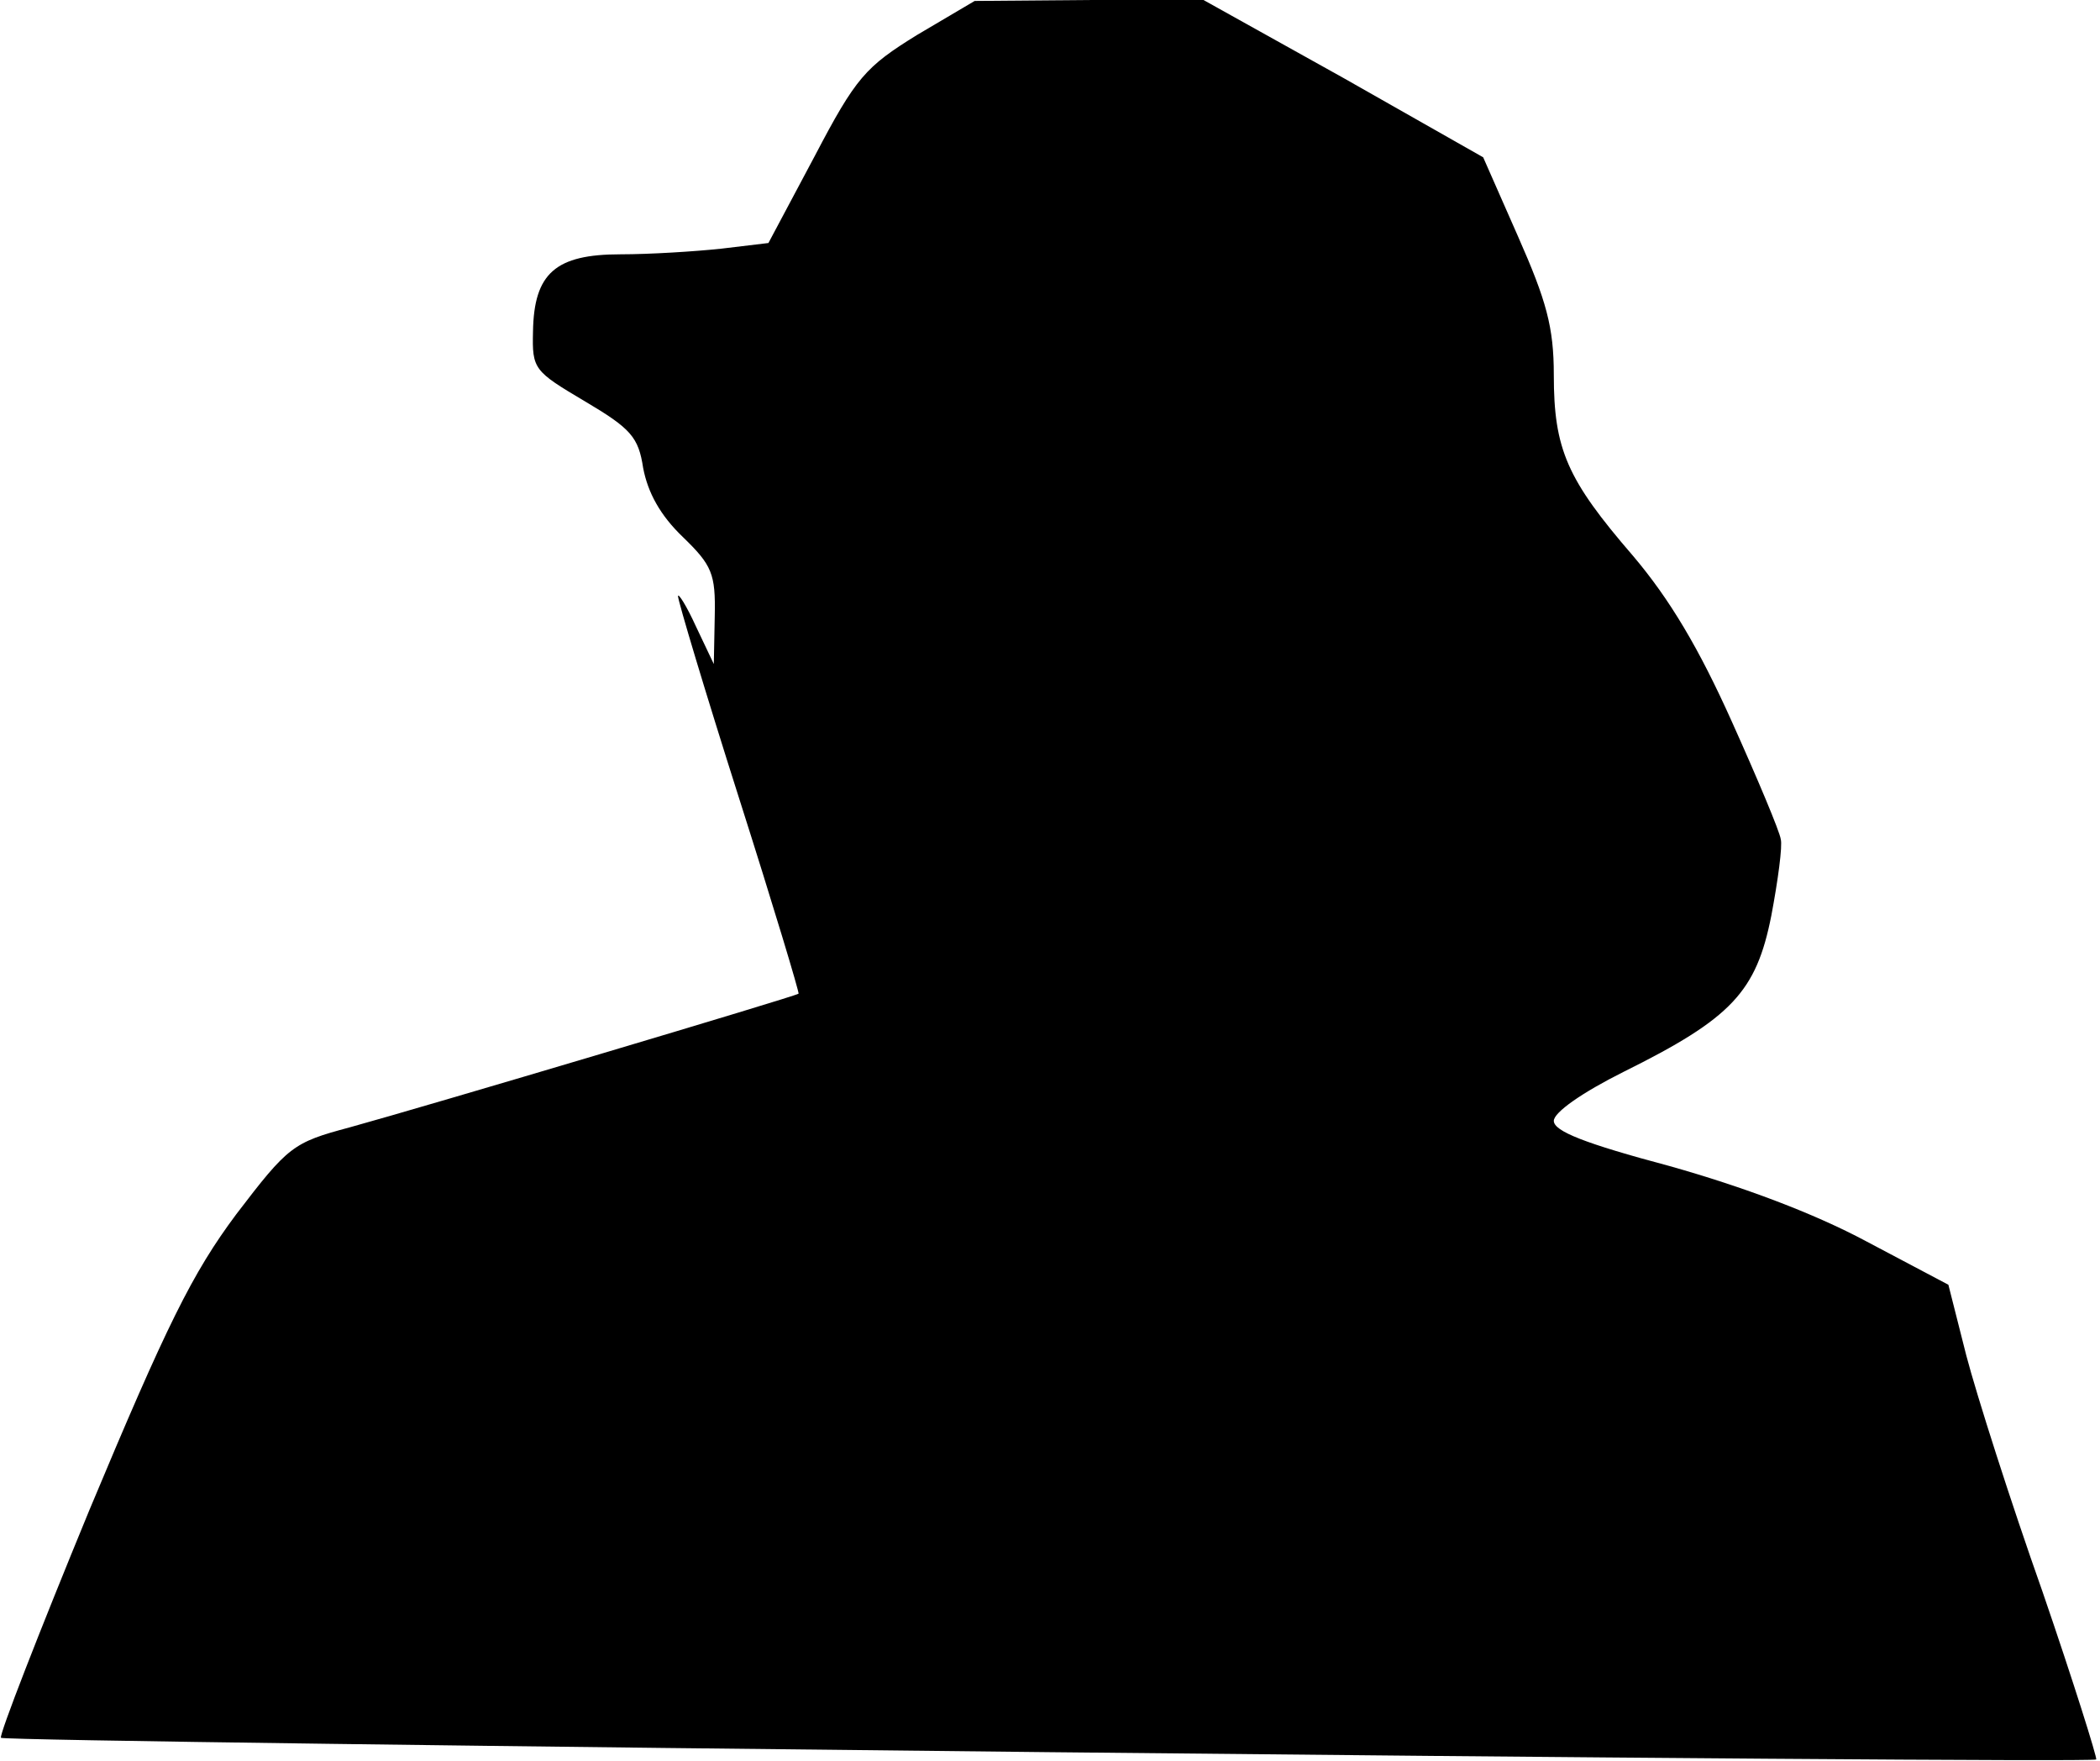 <?xml version="1.0" standalone="no"?>
<!DOCTYPE svg PUBLIC "-//W3C//DTD SVG 20010904//EN"
 "http://www.w3.org/TR/2001/REC-SVG-20010904/DTD/svg10.dtd">
<svg version="1.0" xmlns="http://www.w3.org/2000/svg"
 width="223pt" height="187pt" viewBox="0 0 223 187"
 preserveAspectRatio="xMidYMid meet">
<g transform="translate(0,187) scale(0.1,-0.1)"
fill="#000000" stroke="none">
<path fill="#000000" stroke="none" d="M974 1833 c-55 -34 -65 -45 -109 -129
l-49 -92 -50 -6 c-28 -3 -76 -6 -107 -6 -69 0 -92 -20 -93 -82 -1 -40 1 -42
55 -74 49 -29 57 -38 62 -71 5 -26 18 -50 42 -73 31 -30 35 -39 34 -84 l-1
-51 -19 40 c-10 22 -19 36 -19 32 0 -5 29 -102 65 -215 36 -113 64 -206 63
-207 -4 -3 -397 -120 -477 -142 -60 -16 -65 -20 -120 -92 -47 -63 -74 -118
-156 -314 -54 -131 -96 -239 -94 -242 5 -5 2220 -28 2225 -23 1 2 -24 82 -57
178 -34 96 -70 209 -81 251 l-19 75 -87 46 c-56 30 -131 58 -209 80 -90 24
-123 37 -123 48 0 9 30 30 74 52 115 57 141 85 157 166 7 37 12 74 10 81 -1 8
-25 65 -52 125 -35 78 -66 130 -105 176 -70 81 -84 113 -84 192 0 51 -8 79
-38 147 l-37 84 -148 84 -149 83 -121 0 -122 -1 -61 -36z"/>
</g>
</svg>
